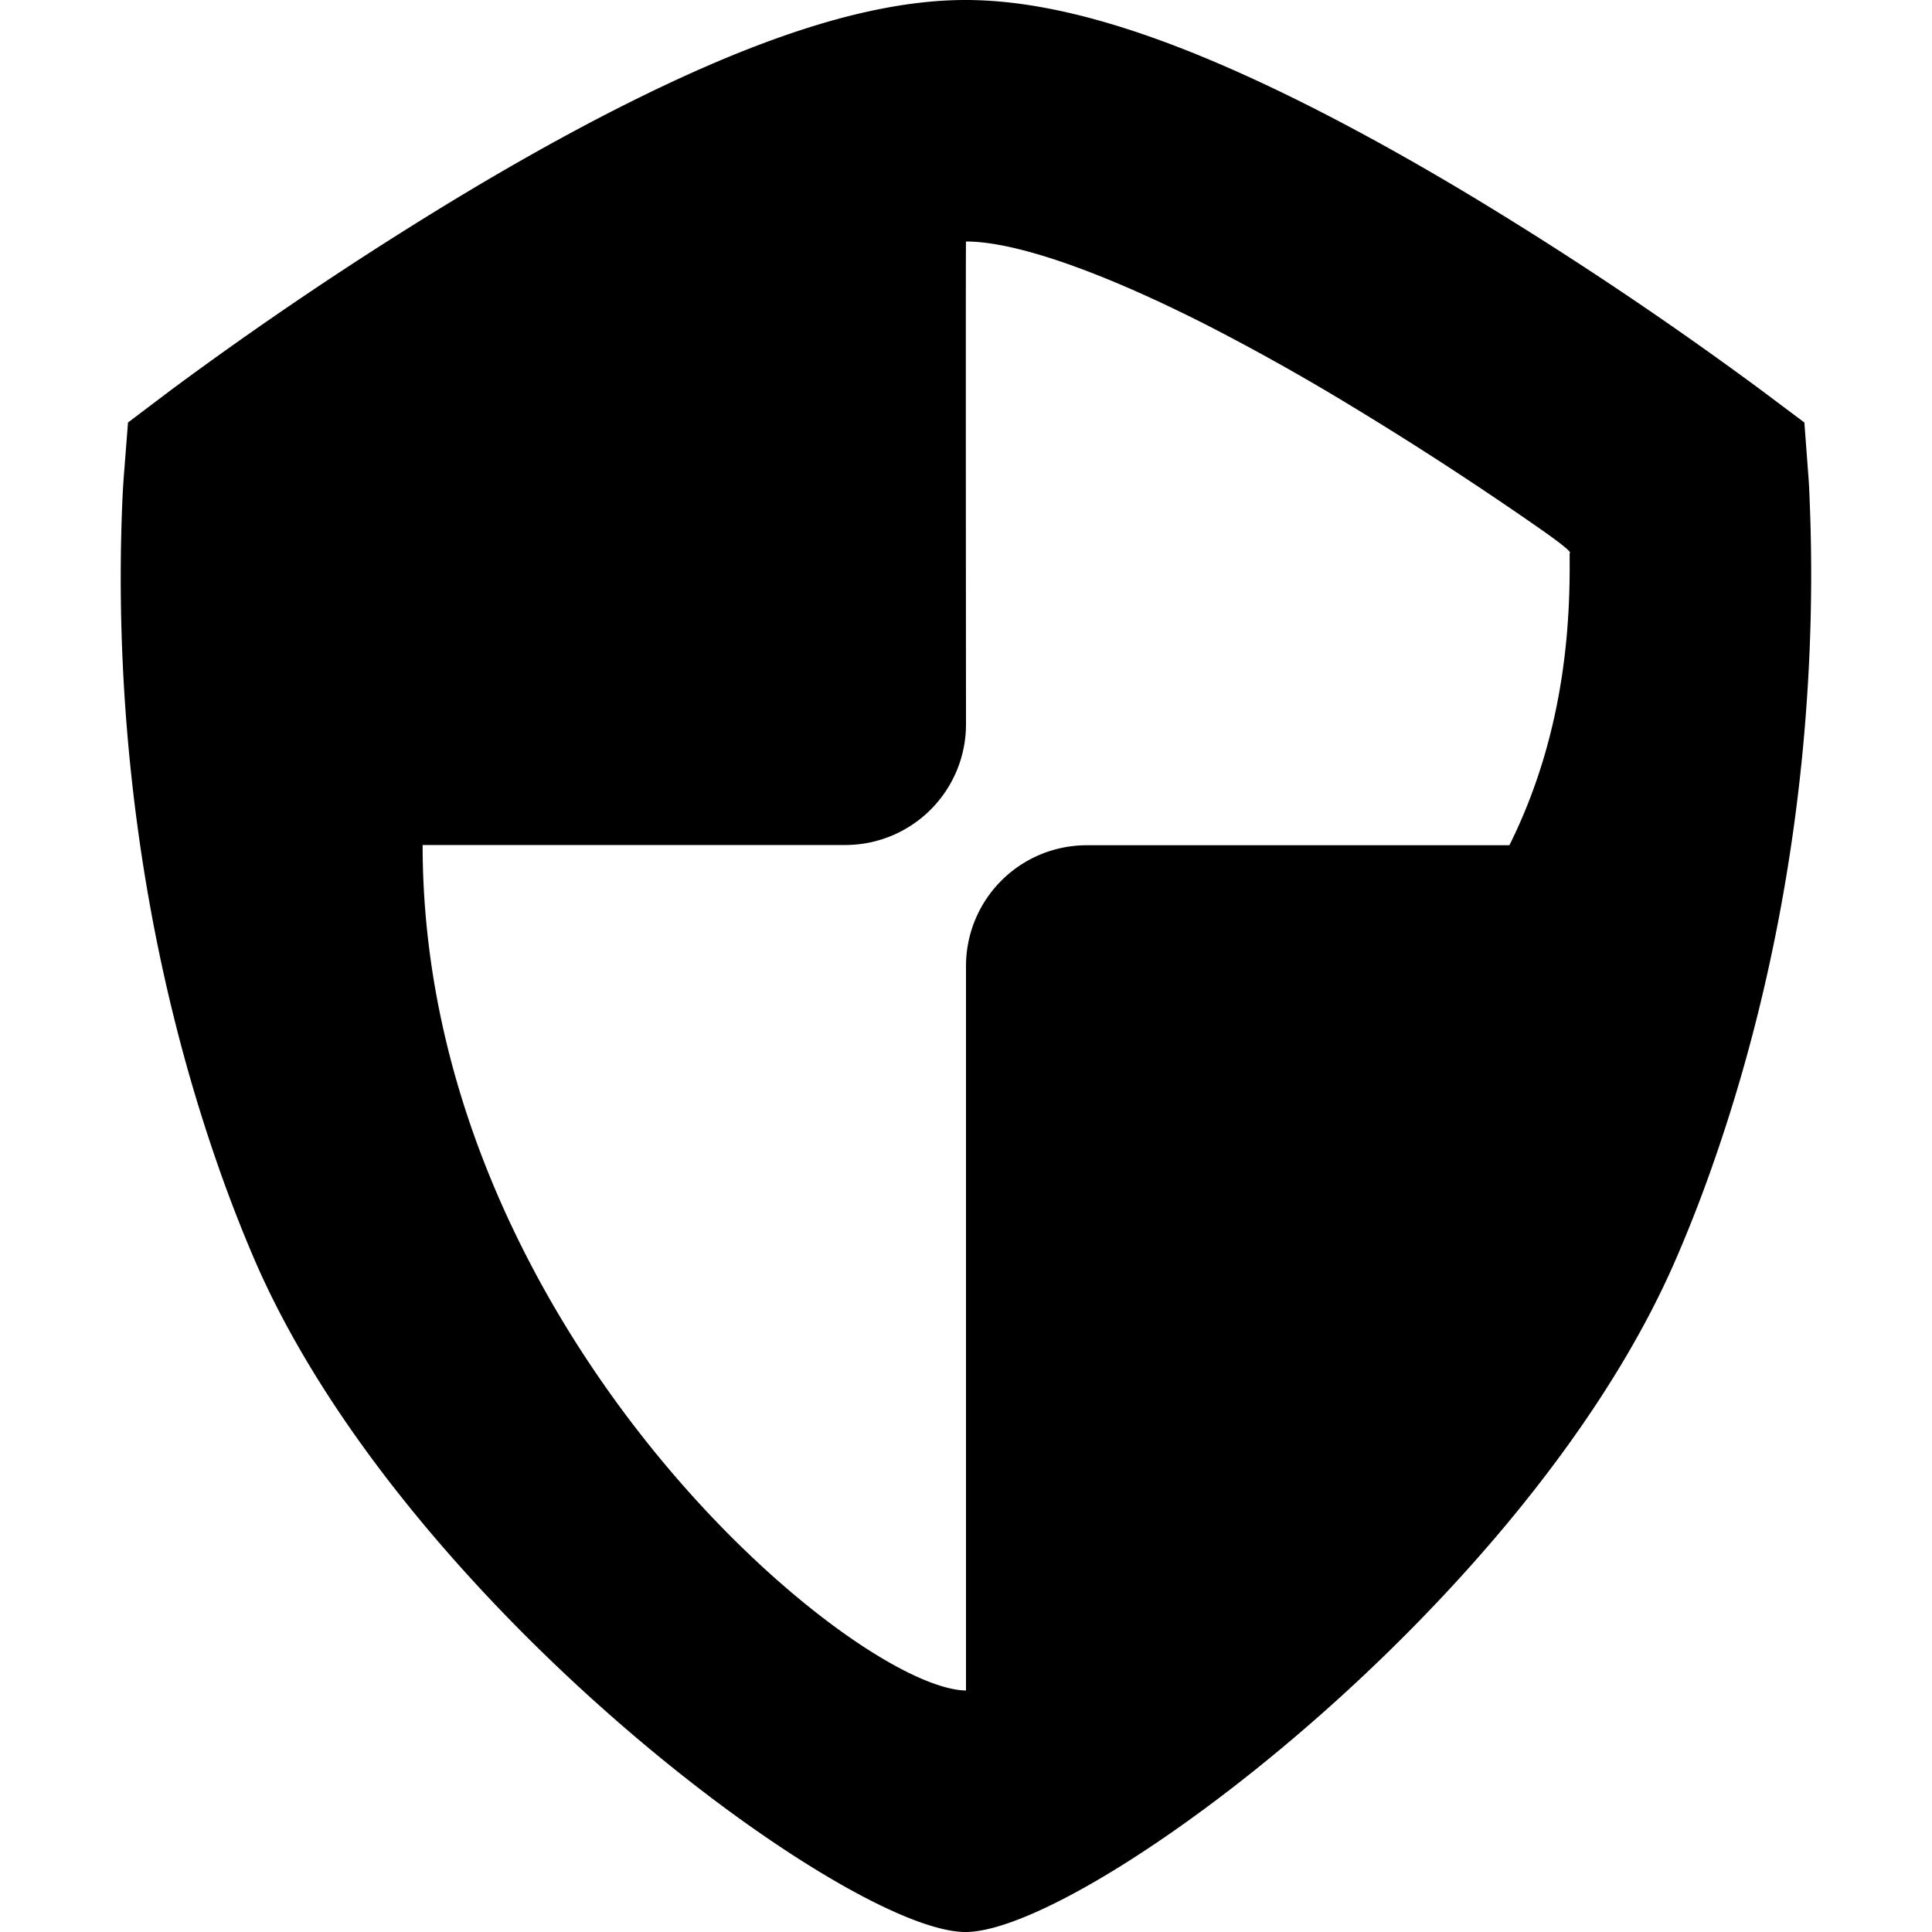 <svg xmlns="http://www.w3.org/2000/svg" viewBox="0 0 16 16"><g id="ssl"><path id="base-1" d="M7.996 16c-.986 0-4.685-2.74-5.902-5.6a11.767 11.767 0 0 1-.214-.539c-.73-1.983-.938-4.018-.867-5.702a6.63 6.63 0 0 1 .012-.21l.035-.45.36-.272a30.936 30.936 0 0 1 2.337-1.57c.456-.276.9-.526 1.327-.744C6.227.33 7.19 0 7.996 0c.807 0 1.773.33 2.92.915.425.217.868.466 1.324.742a31.056 31.056 0 0 1 2.34 1.57l.363.272.034.453c.003.04.007.107.01.198.07 1.692-.145 3.745-.894 5.748-.064.17-.131.337-.202.502-1.22 2.857-4.908 5.6-5.895 5.6zM9 7h3.5c.499-1 .502-1.978.499-2.42.003 0 .047.003-.248-.203a29.074 29.074 0 0 0-1.544-1.005A19.072 19.072 0 0 0 10.01 2.7C9.123 2.248 8.41 2 8 2c-.002 0-.002 1.333 0 3.998a1 1 0 0 1-1 1H3.5C3.5 11 7.06 13.985 8 14V8a1 1 0 0 1 1-1z"/></g></svg>